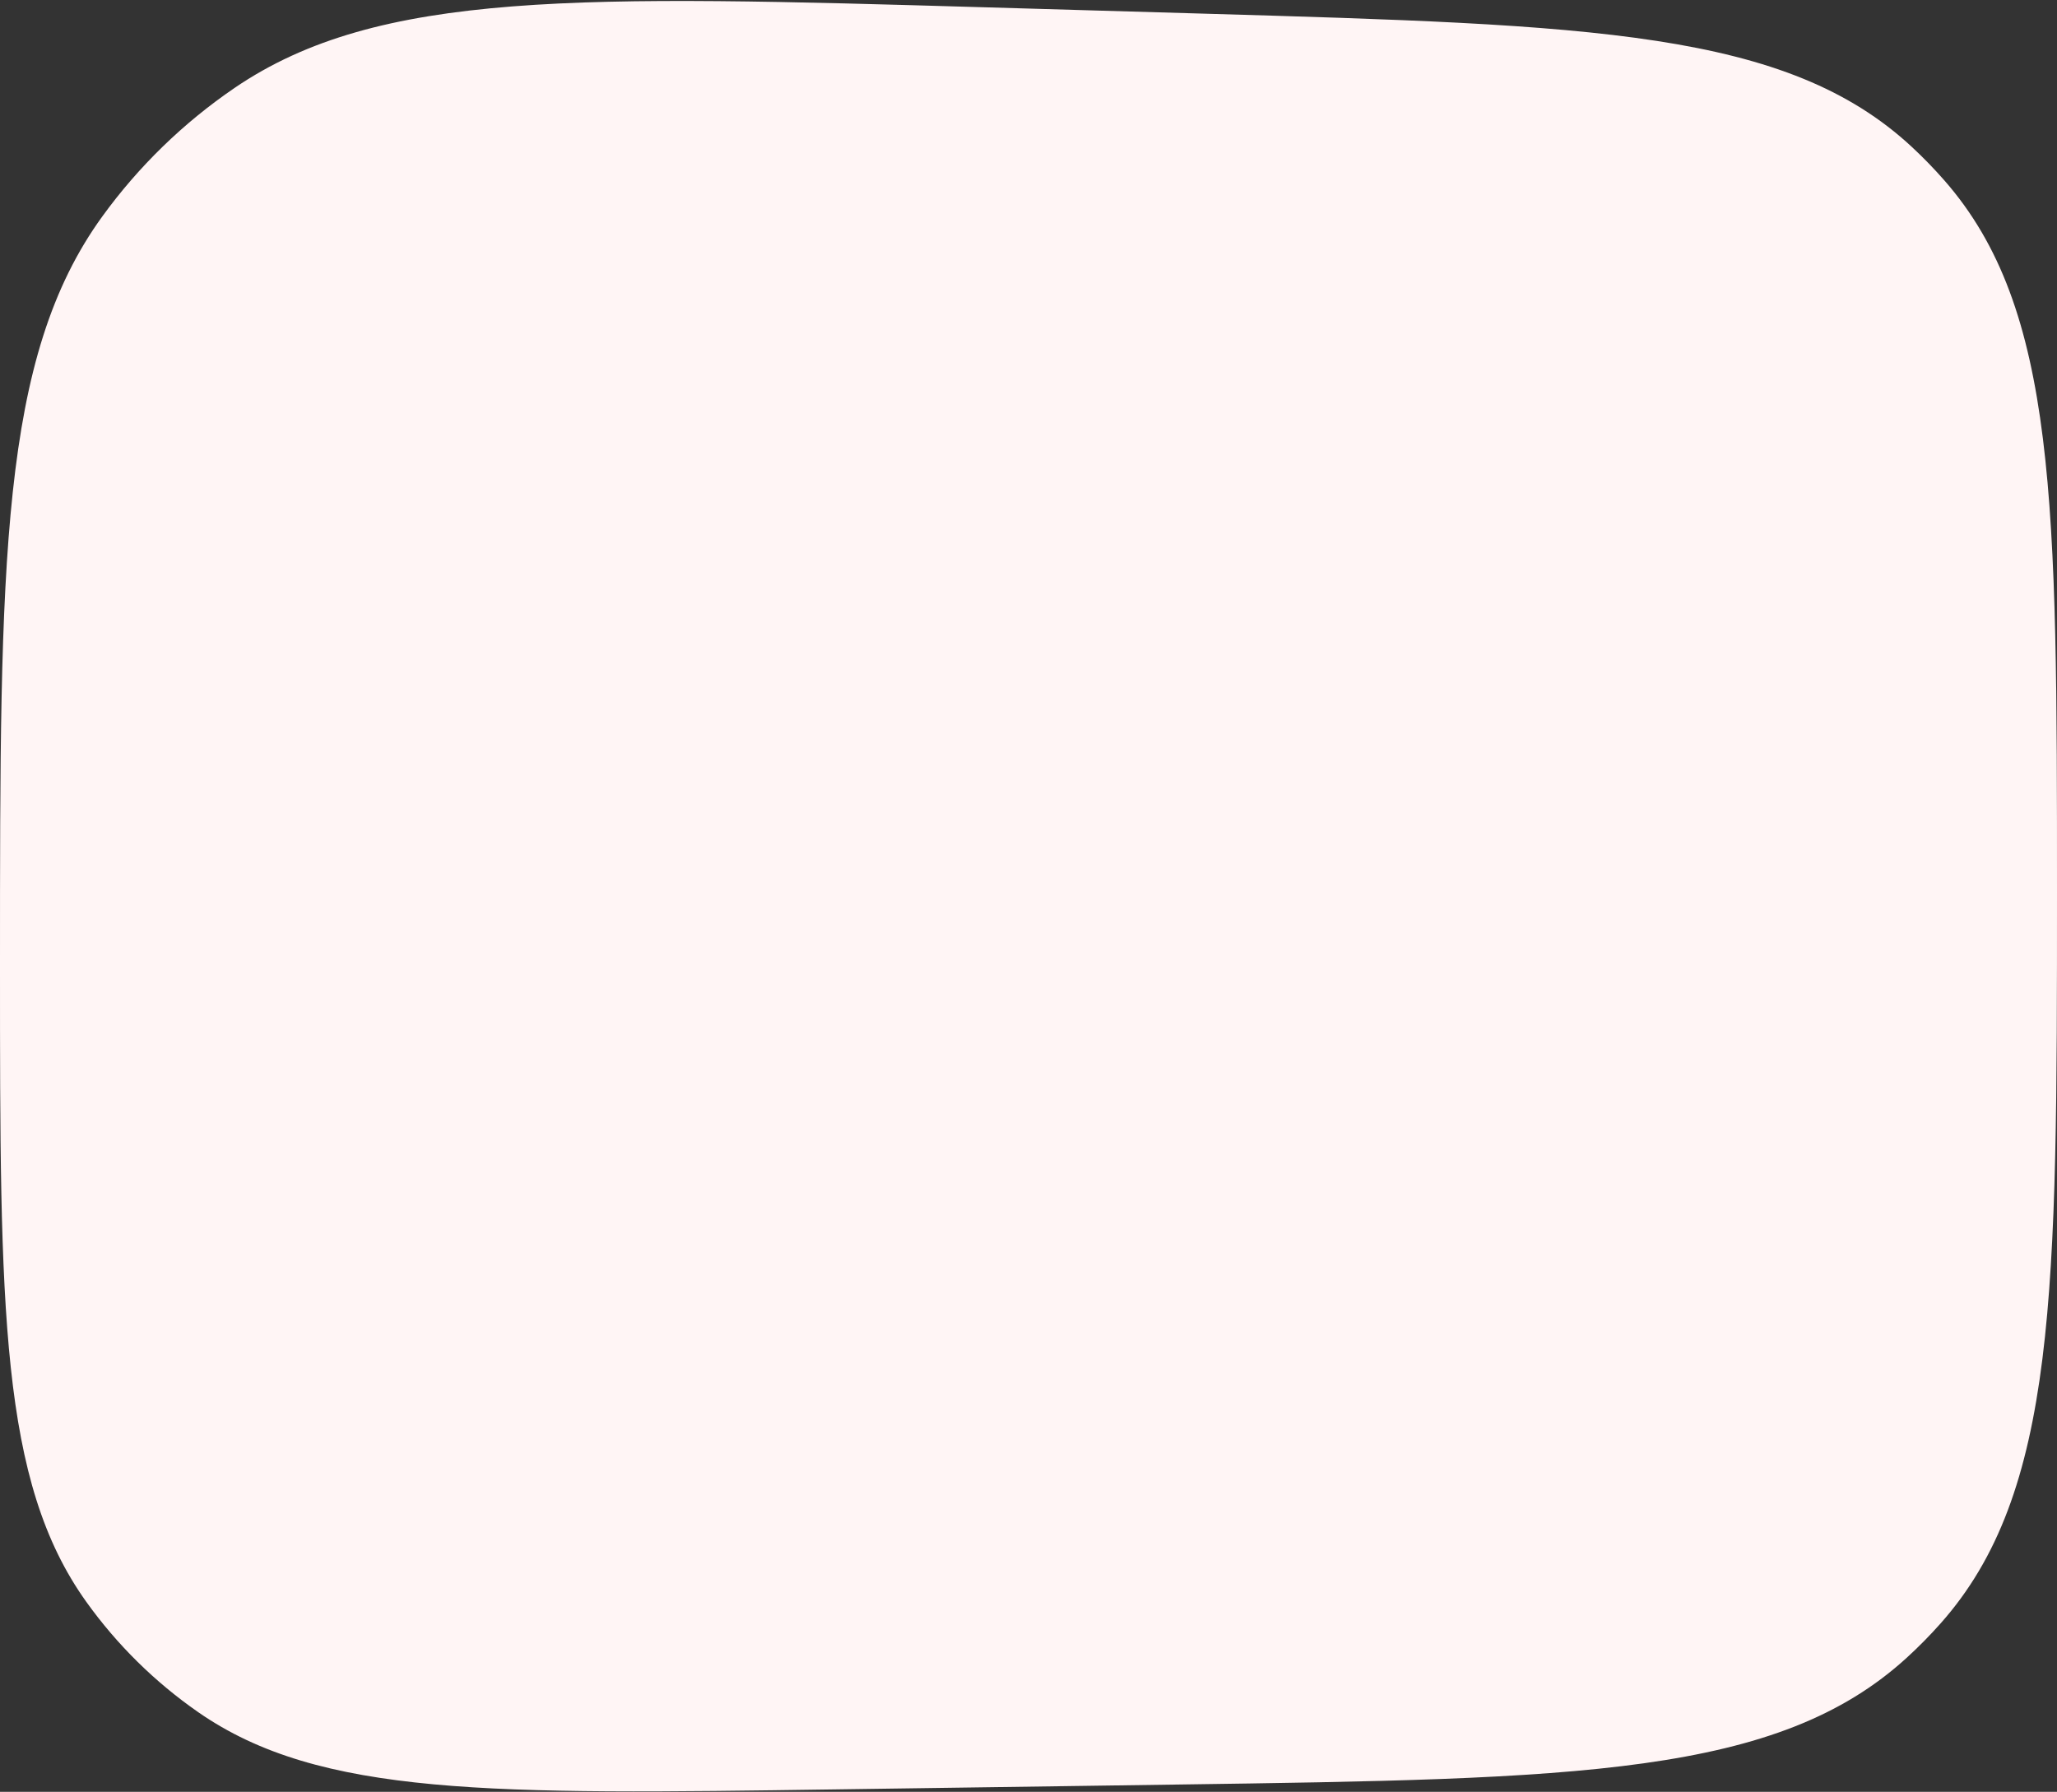 <svg width="869" height="757" viewBox="0 0 869 757" fill="none" xmlns="http://www.w3.org/2000/svg">
<rect x="0" y="0" width="869" height="757" fill="#333333" stroke="none"/>
<path d="M0 408.025C0 236.691 0 151.024 43.253 91.397C58.605 70.233 77.499 51.88 99.1 37.149C159.957 -4.355 245.588 -1.869 416.849 3.104L508.501 5.765C672.693 10.533 754.789 12.916 807.709 62.1C812.5 66.553 817.061 71.248 821.373 76.166C869 130.492 869 212.622 869 376.884V376.884C869 545.982 869 630.532 819.737 685.946C815.281 690.959 810.569 695.738 805.621 700.265C750.913 750.311 666.372 751.515 497.291 753.922L352.939 755.976C207.732 758.043 135.128 759.077 83.686 723.311C65.416 710.609 49.455 694.874 36.494 676.786C0 625.858 0 553.247 0 408.025V408.025Z" fill="#FFF5F5"/>
</svg>
